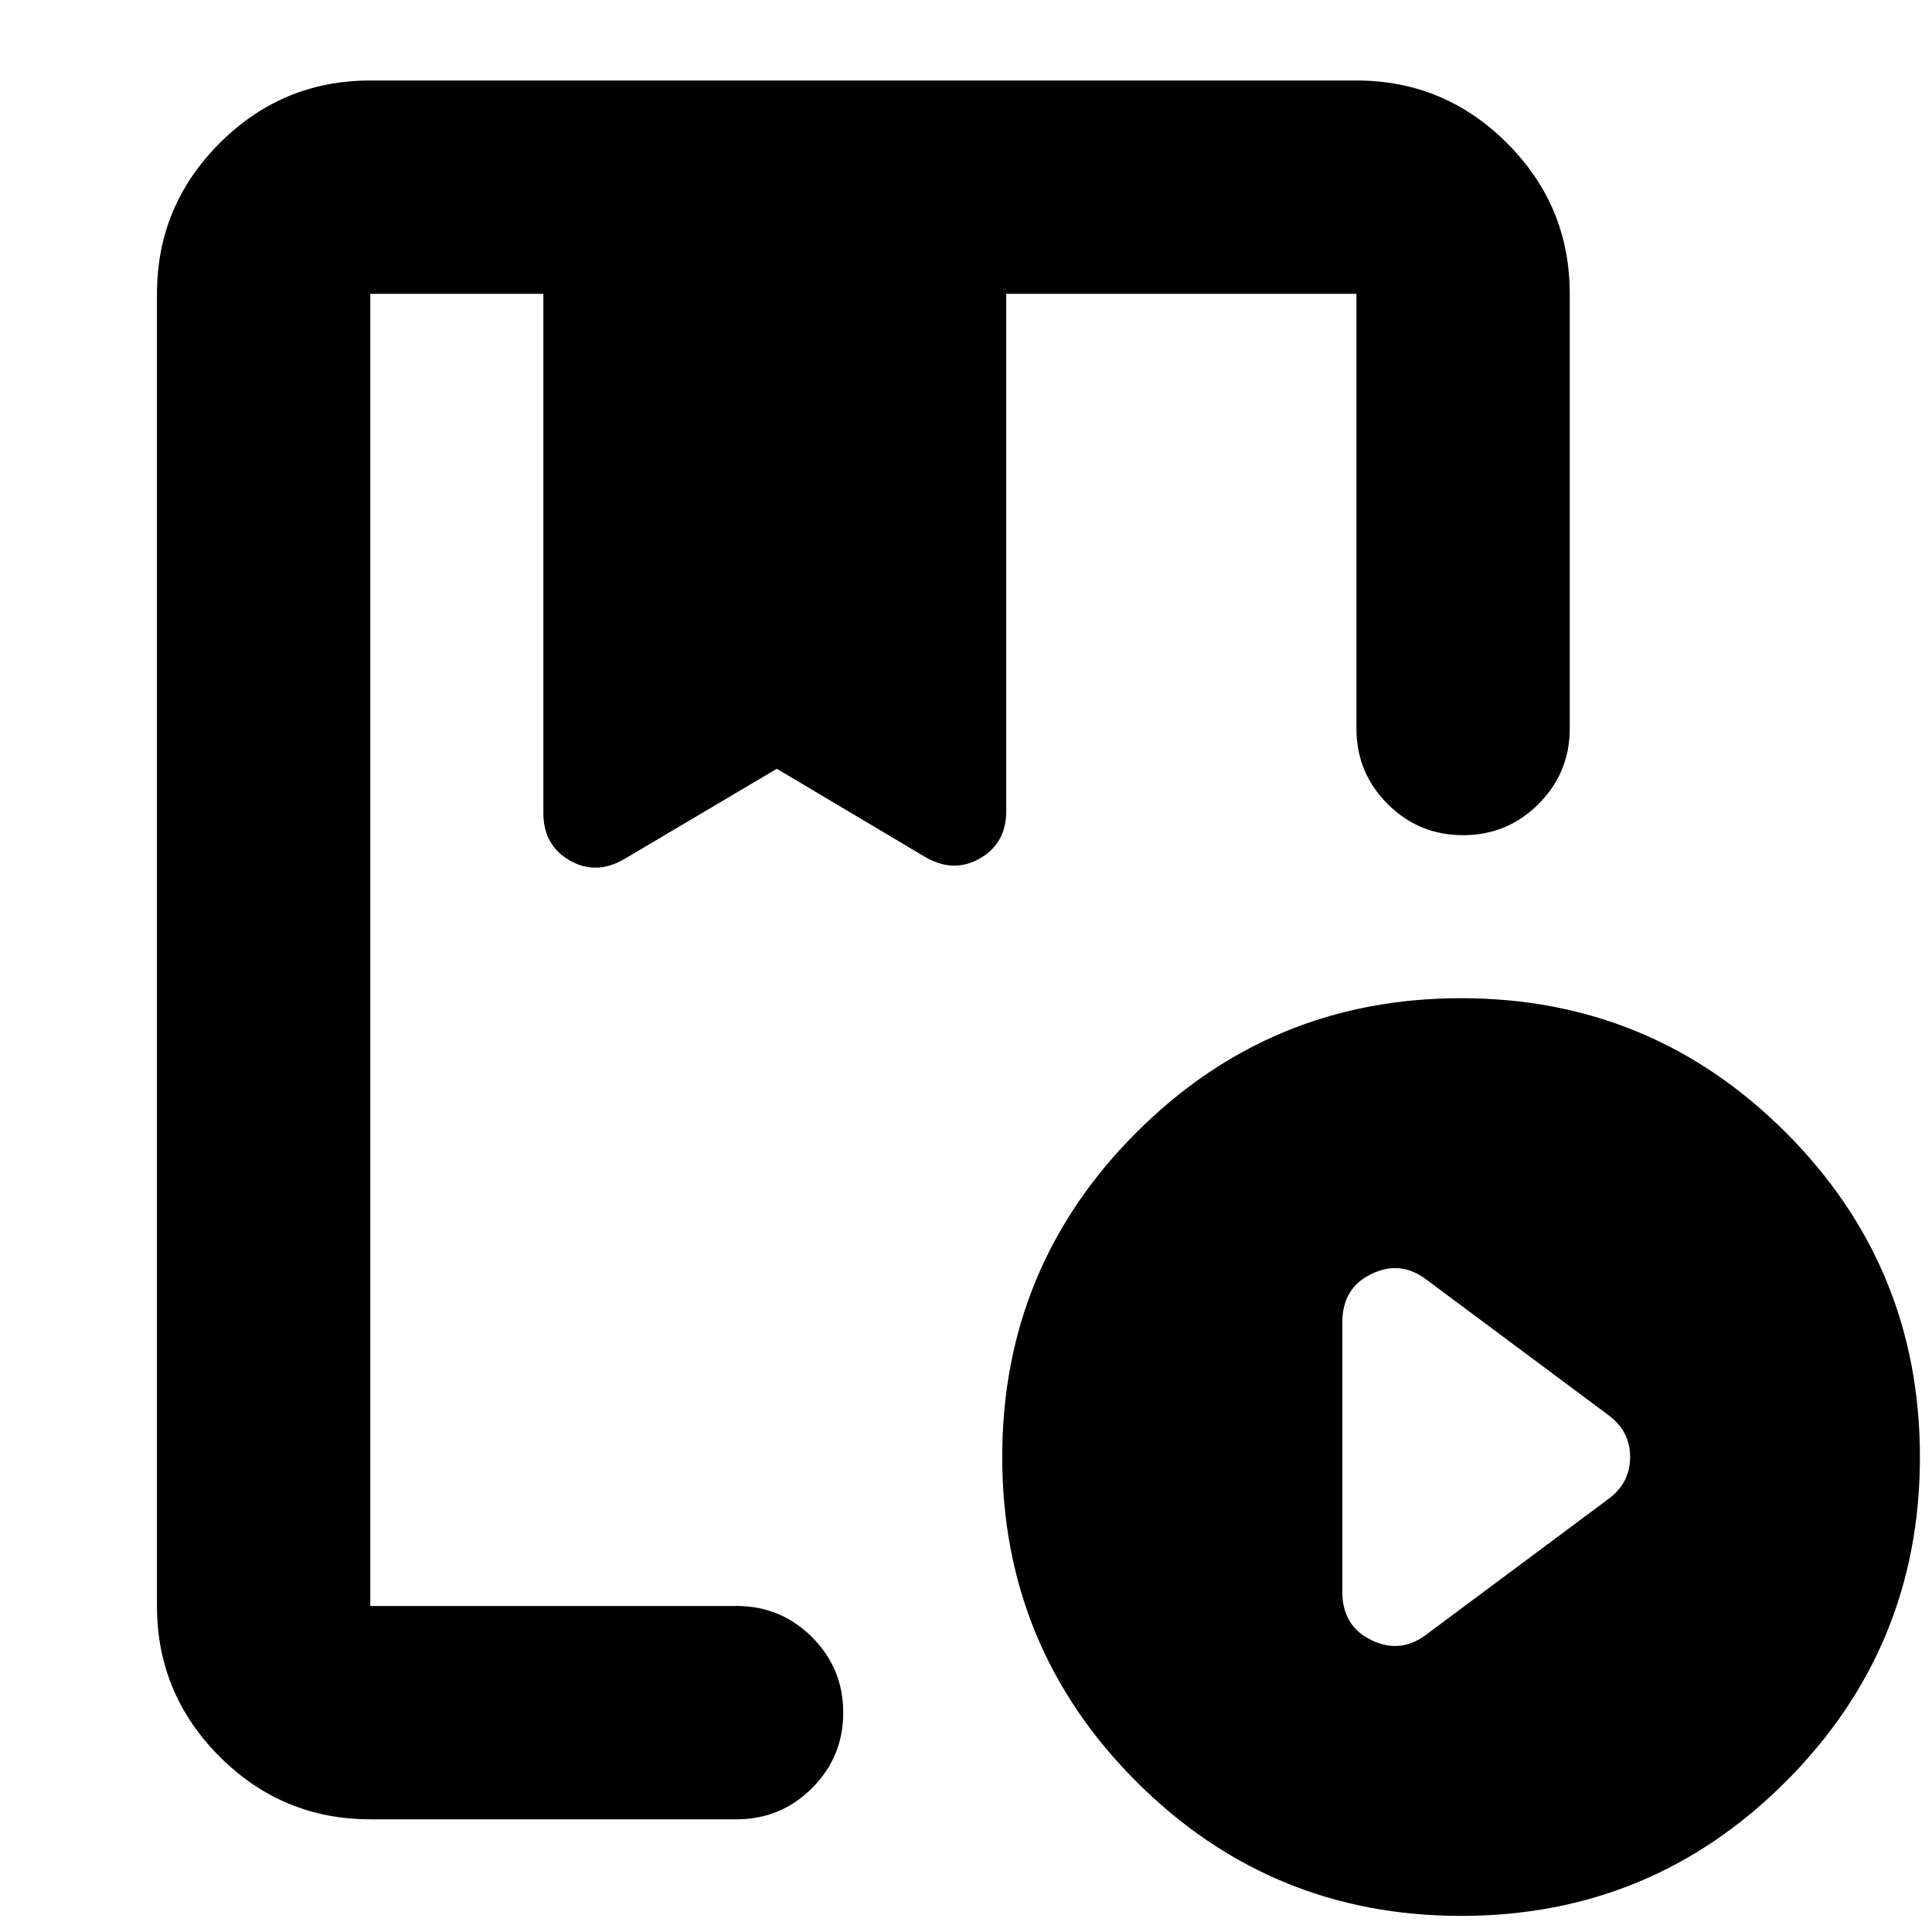<svg xmlns="http://www.w3.org/2000/svg" height="24" viewBox="0 -960 960 960" width="24"><path d="M184-56q-43.73 0-74.86-31.14Q78-118.28 78-162v-652q0-43.72 31.14-74.86Q140.27-920 184-920h490q43.72 0 74.86 31.14T780-814v216q0 22-15.5 37.5T727-545q-22 0-37.5-15.5T674-598v-216H500v257q0 16-13 23.5t-27-.5l-74-44-76 45q-14 8-27 .5T270-556v-258h-86v652h182q22 0 37.5 15.5T419-109q0 22-15.5 37.5T366-56H184ZM726-8q-94.62 0-161.31-66.69T498-236q0-94.62 66.69-161.31T726-464q94.62 0 161.31 66.69T954-236q0 94.62-66.69 161.31T726-8Zm-17-140 90-67q11-8 11-21t-11-21l-90-67q-13-10-27.5-3T667-303v134q0 17 14.5 24t27.5-3ZM270-814h230-230Zm-86 652v-652 281q0 8 0 0v-45 44.59V-814v652Z"/></svg>